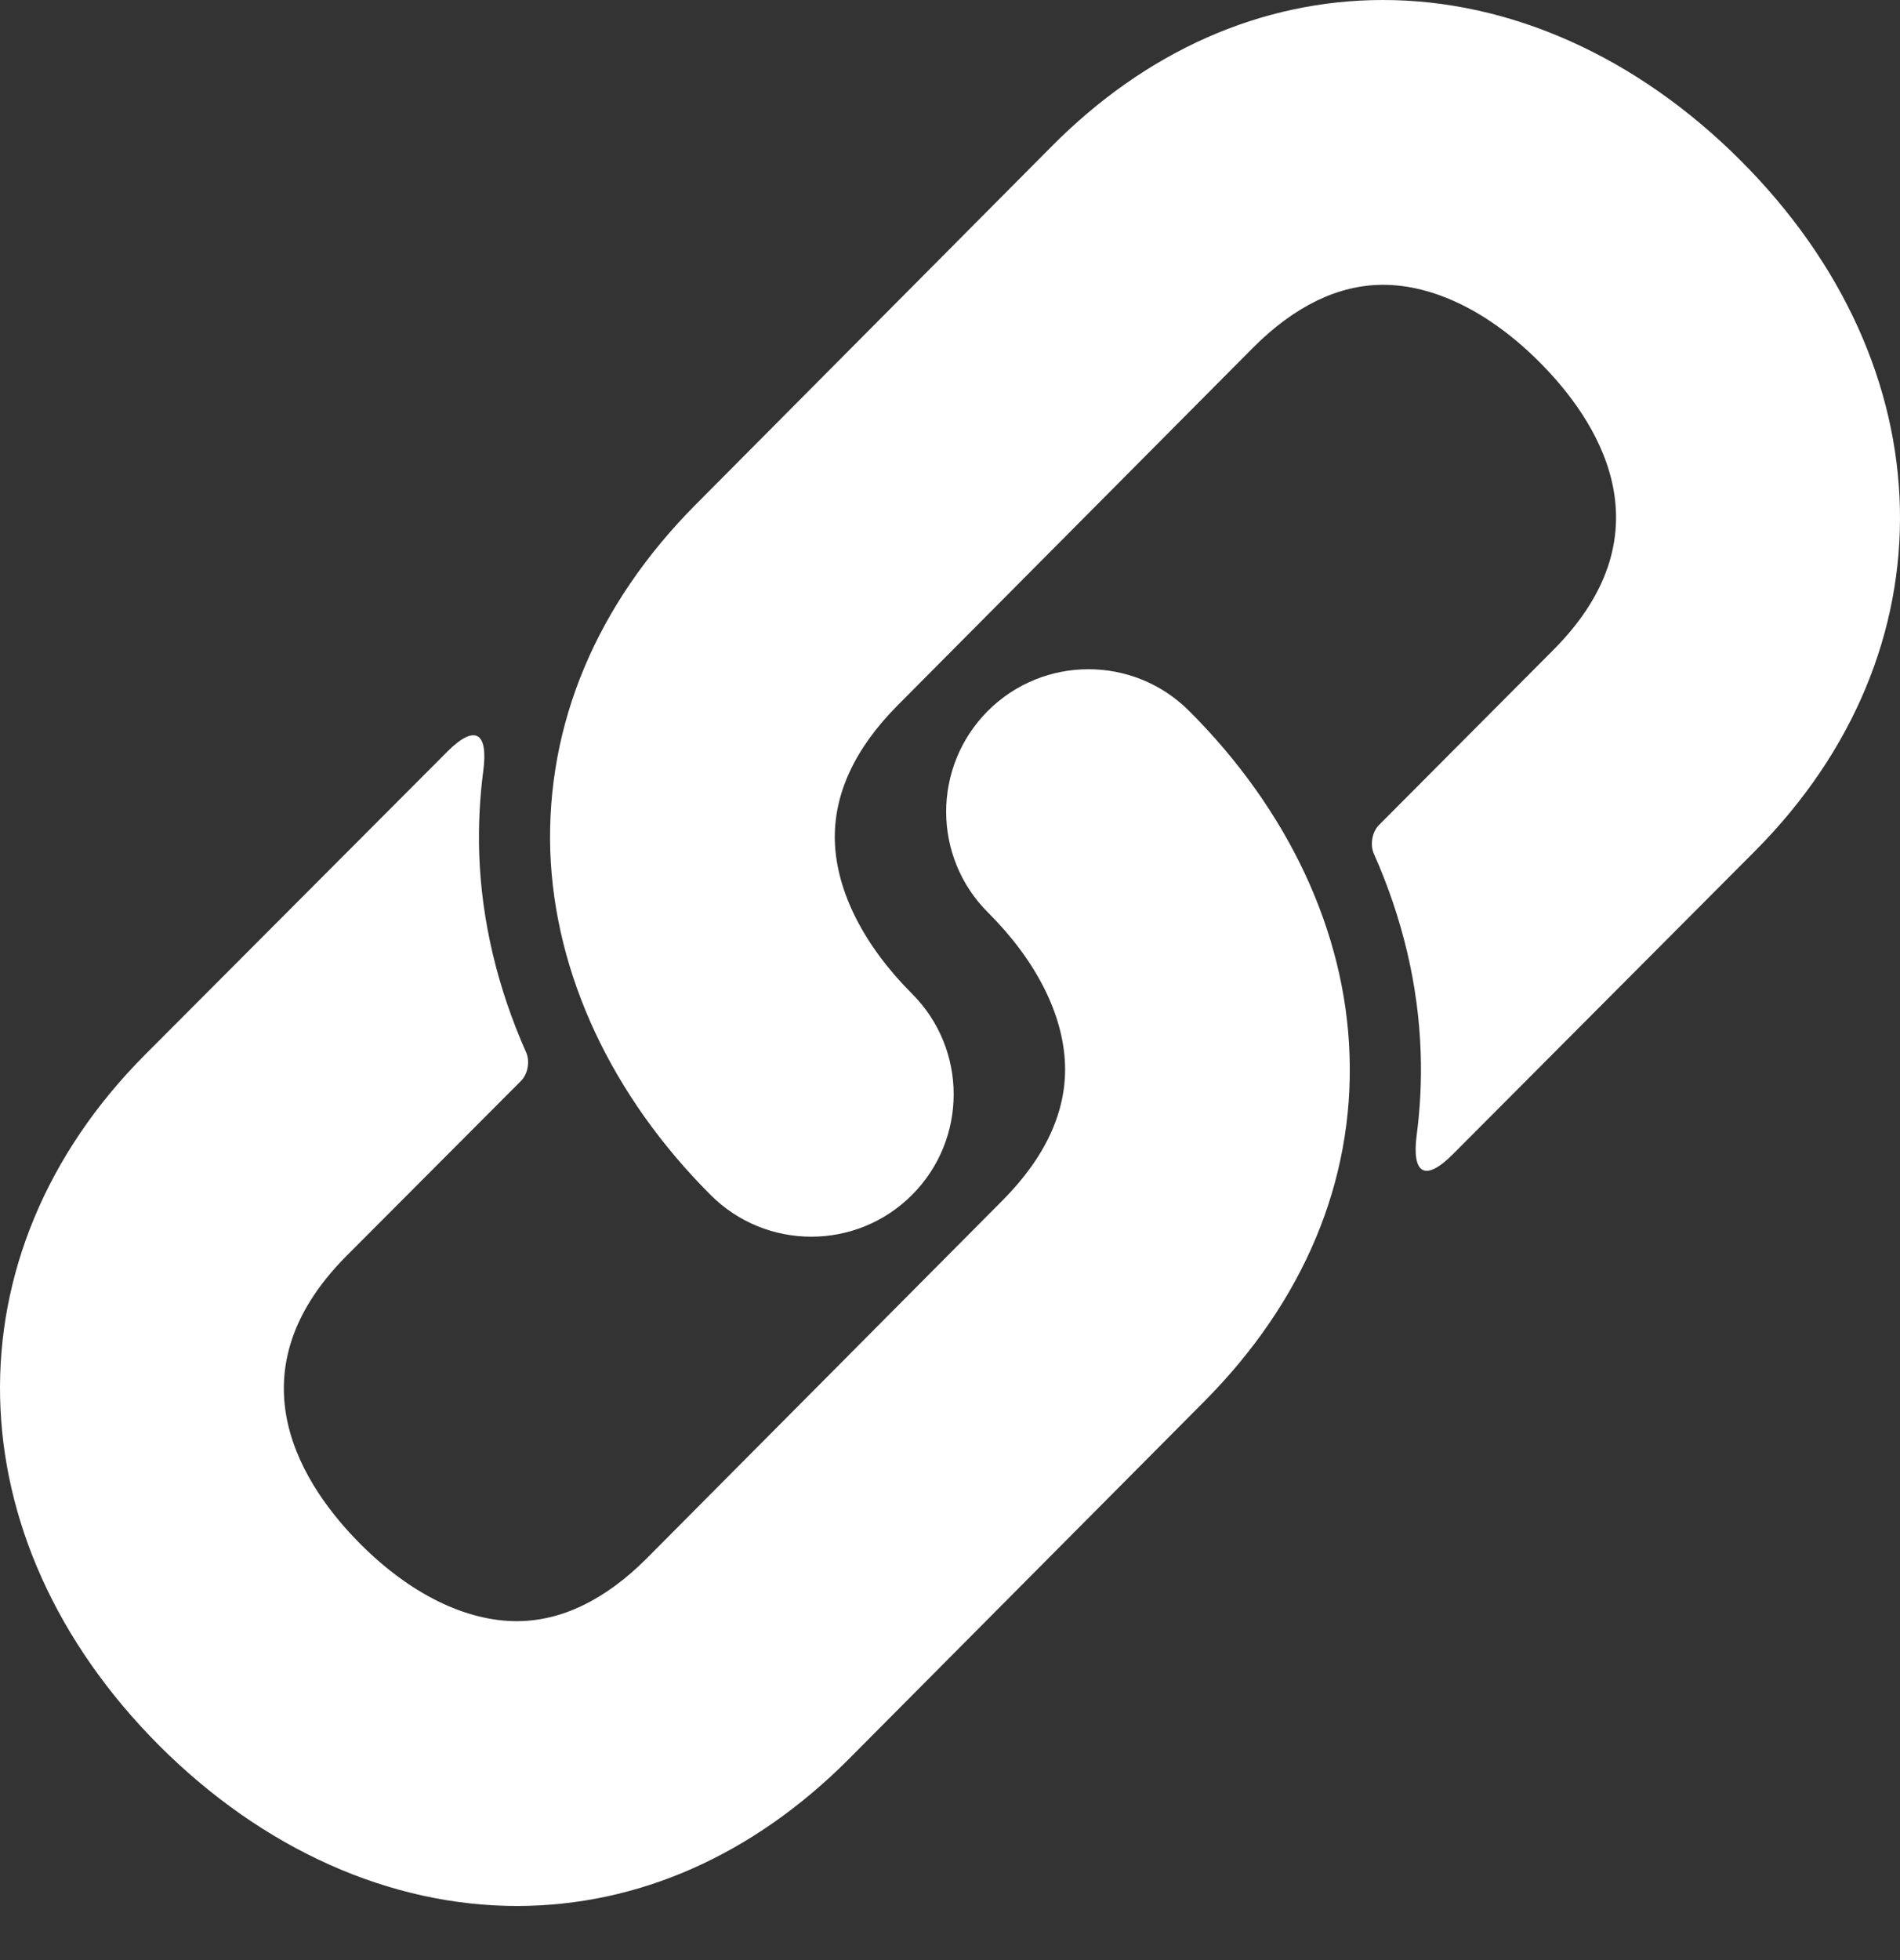 <svg width="32" height="33" viewBox="0 0 32 33" fill="none" xmlns="http://www.w3.org/2000/svg">
<rect x="0" y="0" width="32" height="33" fill="#333333" stroke="none"/>
<path d="M29.311 2.698C27.568 0.955 25.427 -0.003 23.284 6.3508e-06C21.24 0.003 19.298 0.859 17.698 2.479L11.719 8.493C10.047 10.174 9.199 12.191 9.268 14.334C9.341 16.397 10.3 18.451 11.969 20.119C12.905 21.055 14.423 21.055 15.359 20.119C16.296 19.183 16.296 17.664 15.359 16.729C14.551 15.921 14.09 15.012 14.061 14.173C14.035 13.379 14.391 12.606 15.119 11.874L21.098 5.86C21.102 5.856 21.106 5.853 21.109 5.849C21.807 5.151 22.542 4.797 23.29 4.795C24.151 4.794 25.085 5.253 25.922 6.09C26.872 7.038 28.165 8.93 26.163 10.941L23.225 13.89C23.108 14.007 23.072 14.223 23.139 14.374C23.618 15.451 23.889 16.582 23.927 17.719C23.943 18.189 23.92 18.653 23.86 19.109C23.775 19.767 24.001 19.903 24.468 19.434L29.561 14.325C32.904 10.965 32.801 6.183 29.311 2.698Z" fill="white"/>
<path d="M20.025 11.967C19.088 11.033 17.573 11.034 16.637 11.969C15.7 12.91 15.702 14.428 16.64 15.363C17.448 16.168 17.908 17.076 17.937 17.921C17.964 18.711 17.609 19.483 16.88 20.215L10.902 26.227C10.898 26.232 10.895 26.235 10.891 26.238C10.192 26.937 9.457 27.292 8.708 27.294C7.846 27.295 6.911 26.836 6.077 26.002C5.127 25.053 3.834 23.158 5.833 21.147L8.775 18.198C8.892 18.081 8.928 17.865 8.86 17.715C8.382 16.639 8.11 15.511 8.071 14.377C8.056 13.905 8.079 13.439 8.139 12.981C8.226 12.325 8 12.187 7.532 12.656L2.437 17.763C-0.902 21.119 -0.801 25.901 2.686 29.393C4.431 31.135 6.572 32.091 8.717 32.089C10.752 32.085 12.676 31.234 14.282 29.629C14.289 29.622 14.296 29.615 14.303 29.608L20.282 23.595C21.957 21.909 22.803 19.89 22.729 17.759C22.661 15.693 21.7 13.637 20.025 11.967Z" fill="white"/>
</svg>
